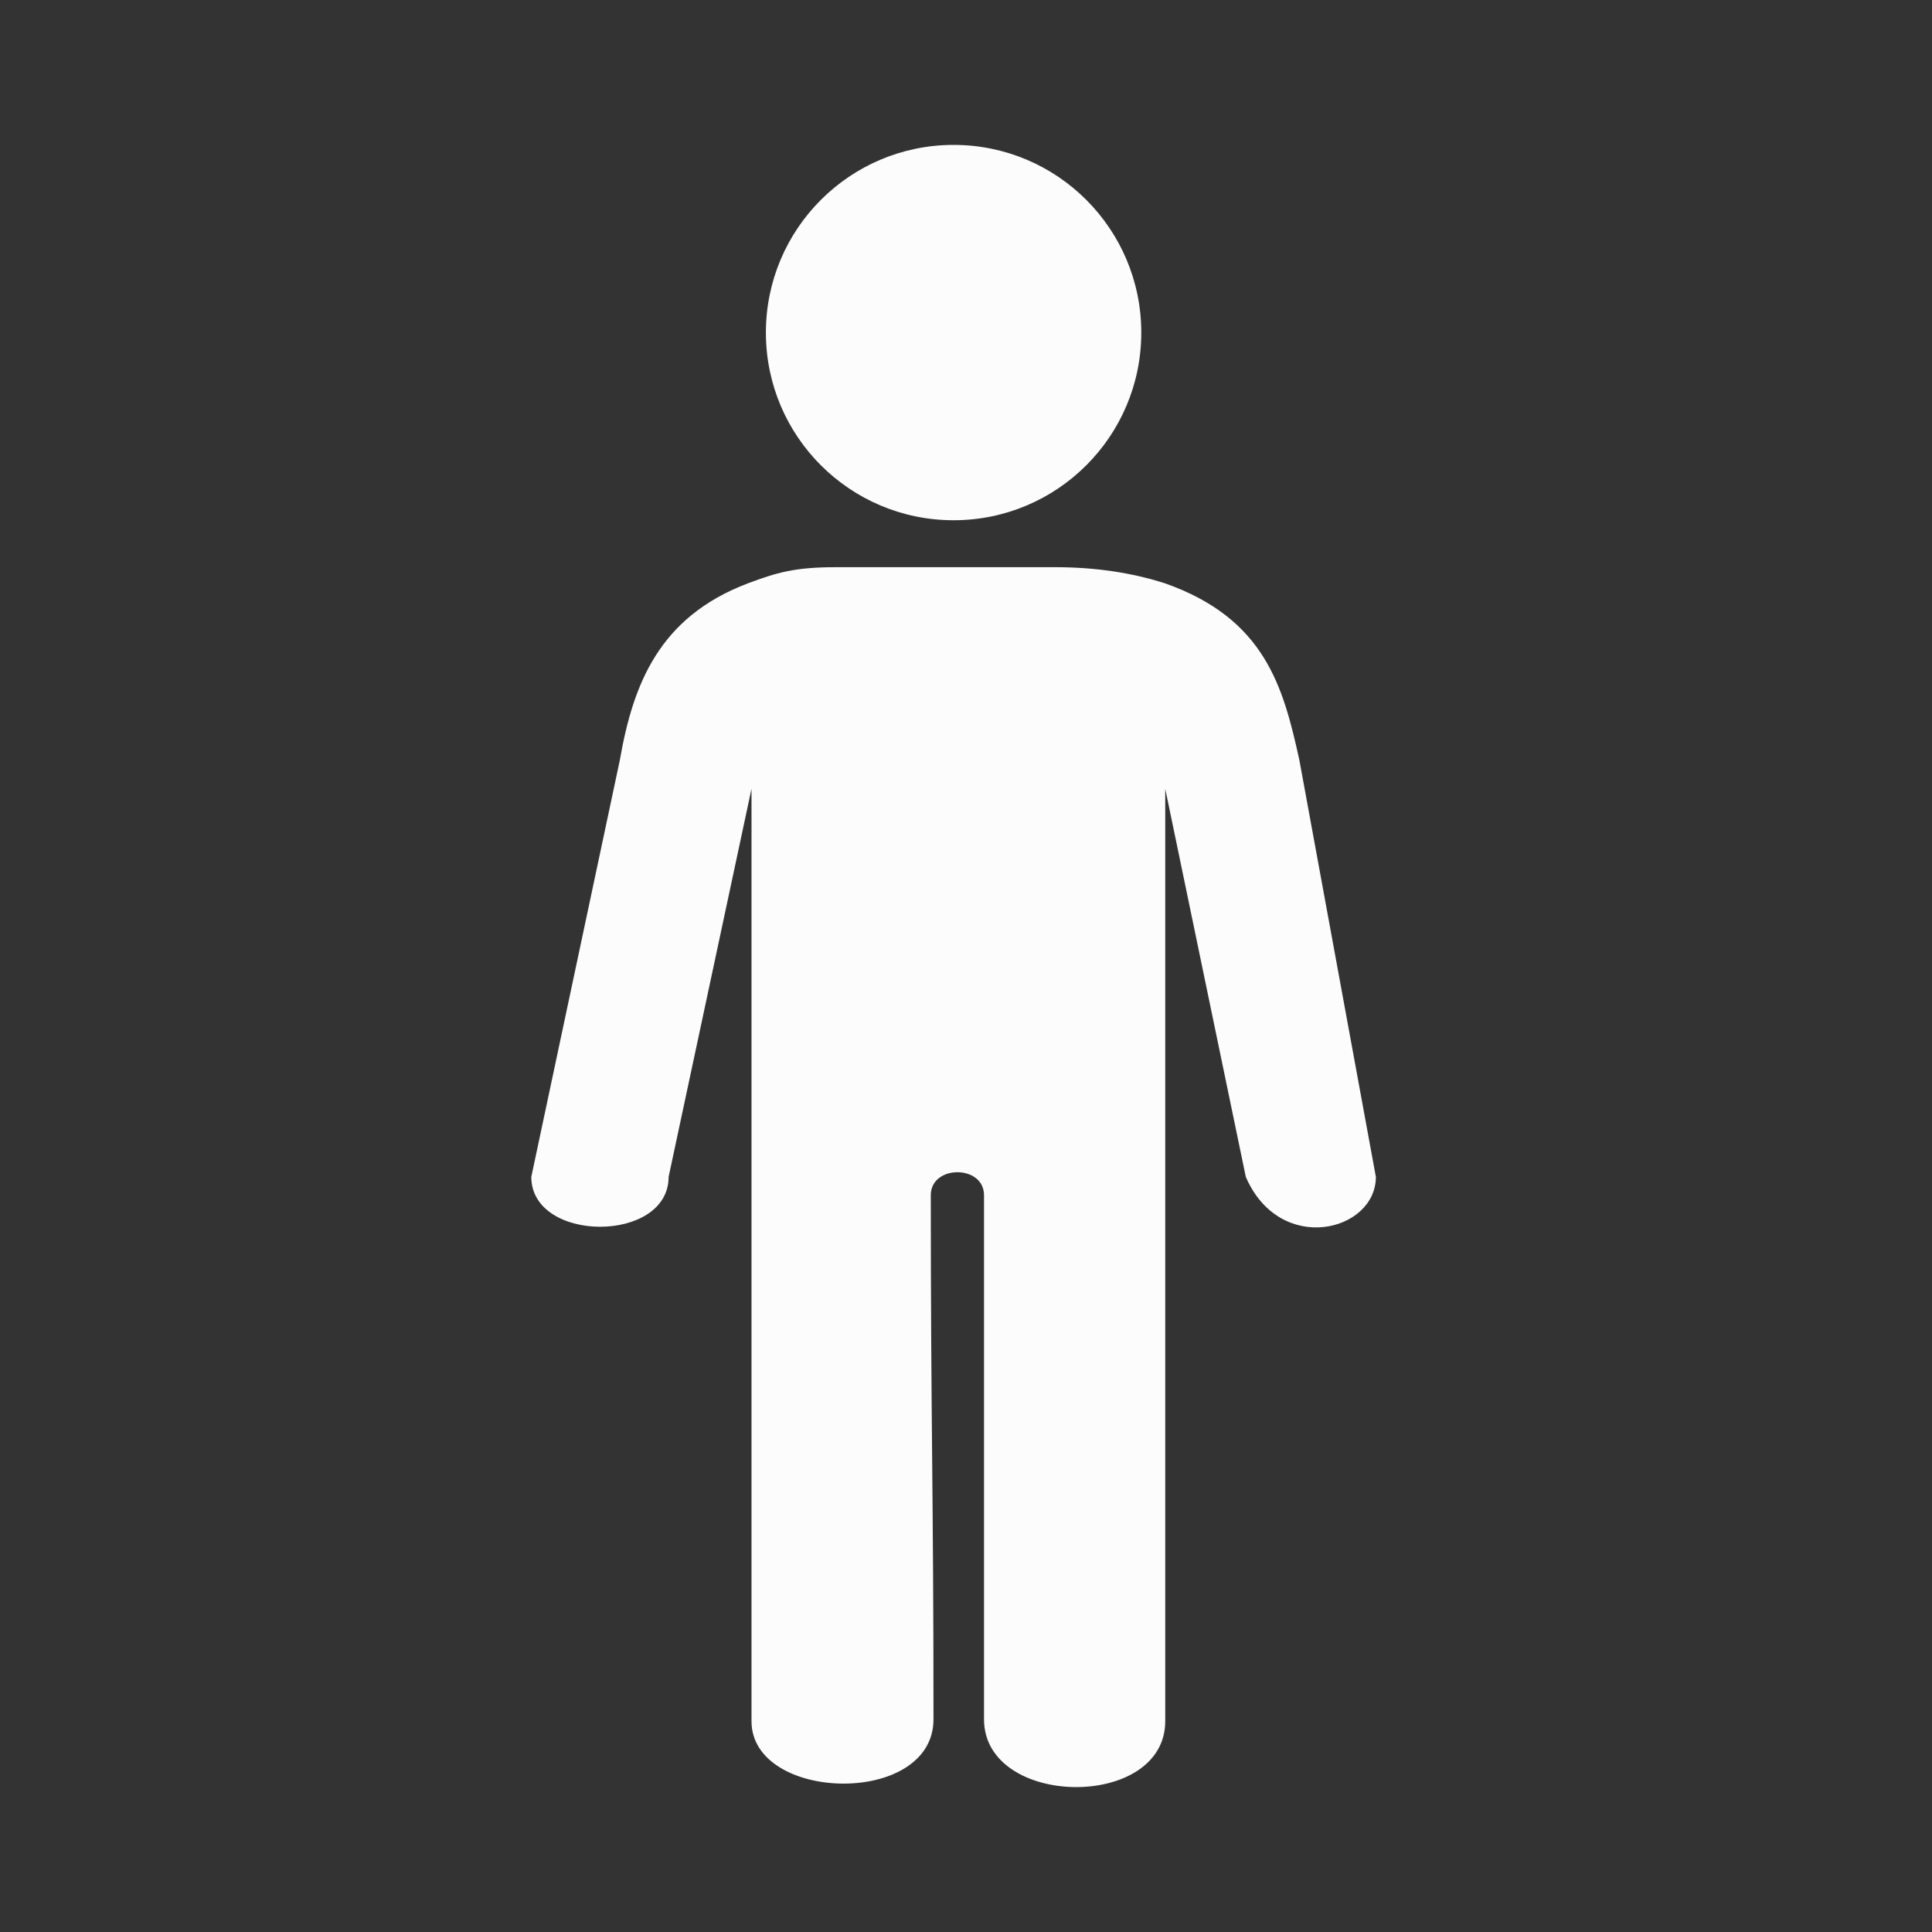 <svg width="40" height="40" viewBox="0 0 40 40" fill="none" xmlns="http://www.w3.org/2000/svg">
<rect x="0" y="0" width="40" height="40" fill="#333333" stroke="none"/>
<path d="M21.845 11.743C22.671 11.743 23.431 11.855 24.125 12.079C26.187 12.808 26.568 14.214 26.902 15.737L28.486 24.366C28.486 25.5 26.5 26 25.793 24.366L24.125 16.331C24.125 16.331 24.125 29.687 24.125 35.635C24.125 37.485 20.373 37.437 20.373 35.596L20.373 24.745C20.373 24.111 19.271 24.111 19.271 24.745C19.271 29.438 19.327 30.902 19.327 35.596C19.327 37.413 15.559 37.317 15.559 35.635C15.559 30.846 15.559 16.331 15.559 16.331L13.843 24.366C13.843 25.748 11 25.738 11 24.366L12.833 15.737C13.107 14.166 13.644 12.777 15.48 12.079C16.08 11.855 16.446 11.743 17.309 11.743L21.845 11.743Z" fill="#FCFCFC"/>
<path d="M19.743 10.771C21.889 10.771 23.629 9.032 23.629 6.886C23.629 4.74 21.889 3 19.743 3C17.597 3 15.857 4.74 15.857 6.886C15.857 9.032 17.597 10.771 19.743 10.771Z" fill="#FCFCFC"/>
</svg>
